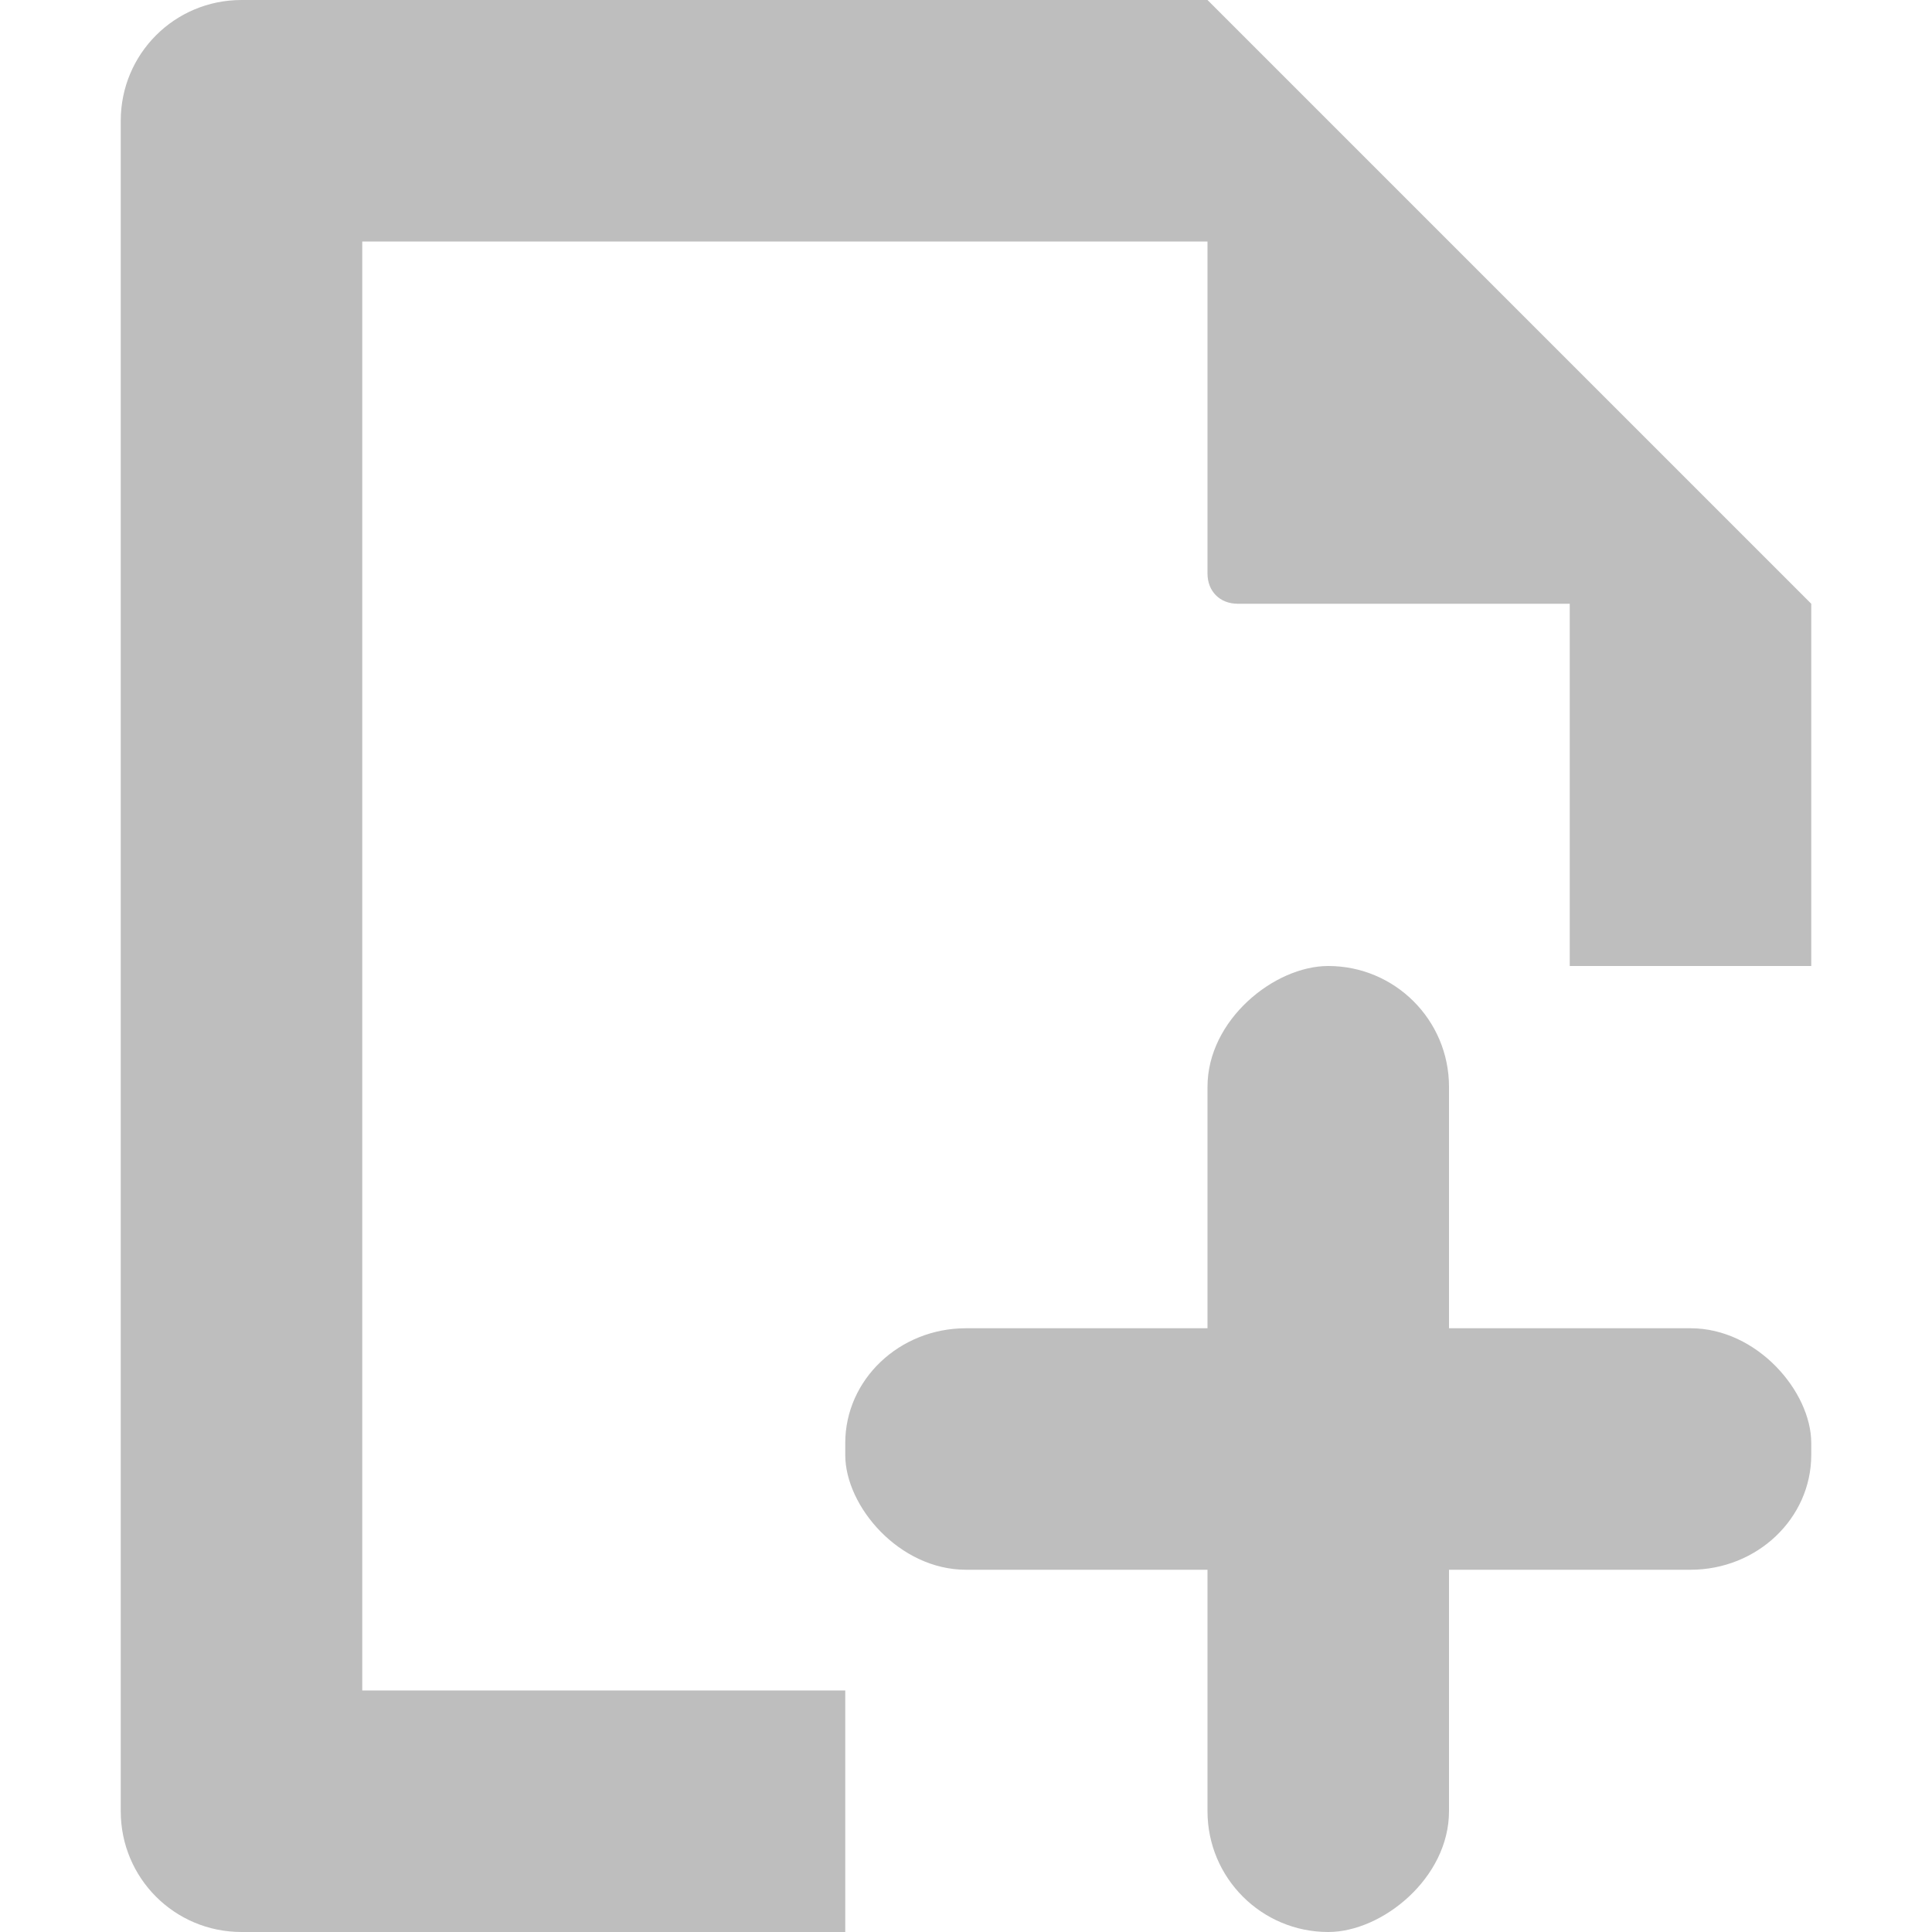 <?xml version="1.0" encoding="UTF-8" standalone="no"?>
<svg
   xmlns:dc="http://purl.org/dc/elements/1.1/"
   xmlns:cc="http://creativecommons.org/ns#"
   xmlns:rdf="http://www.w3.org/1999/02/22-rdf-syntax-ns#"
   xmlns:svg="http://www.w3.org/2000/svg"
   xmlns="http://www.w3.org/2000/svg"
   xmlns:sodipodi="http://sodipodi.sourceforge.net/DTD/sodipodi-0.dtd"
   xmlns:inkscape="http://www.inkscape.org/namespaces/inkscape"
   enable-background="new 0 0 32 32"
   height="16"
   id="Layer_1"
   version="1.1"
   viewBox="0 0 16 16"
   width="16"
   xml:space="preserve"
   inkscape:version="0.48.5 r10040"
   sodipodi:docname="svojstva-na-dokument.svg"><defs
     id="defs10" /><sodipodi:namedview
     pagecolor="#ffffff"
     bordercolor="#666666"
     borderopacity="1"
     objecttolerance="10"
     gridtolerance="10"
     guidetolerance="10"
     inkscape:pageopacity="0"
     inkscape:pageshadow="2"
     inkscape:window-width="1920"
     inkscape:window-height="1052"
     id="namedview8"
     showgrid="true"
     inkscape:zoom="40.971713"
     inkscape:cx="3.6040611"
     inkscape:cy="5.9153607"
     inkscape:window-x="0"
     inkscape:window-y="28"
     inkscape:window-maximized="1"
     inkscape:current-layer="Layer_1"
     showguides="true"
     inkscape:guide-bbox="true"><inkscape:grid
       type="xygrid"
       id="grid2991"
       empspacing="5"
       visible="true"
       enabled="true"
       snapvisiblegridlinesonly="true" /></sodipodi:namedview><g
     id="layer9"
     inkscape:label="status"
     style="display:inline;fill:#bebebe;fill-opacity:1"
     transform="translate(-359.688,-764.25)" /><g
     id="layer10"
     inkscape:label="devices"
     transform="translate(-359.688,-764.25)"
     style="fill:#bebebe;fill-opacity:1" /><g
     id="layer11"
     inkscape:label="apps"
     transform="translate(-359.688,-764.25)"
     style="fill:#bebebe;fill-opacity:1" /><g
     id="layer13"
     inkscape:label="places"
     transform="translate(-359.688,-764.25)"
     style="fill:#bebebe;fill-opacity:1" /><g
     id="layer14"
     inkscape:label="mimetypes"
     transform="translate(-359.688,-764.25)"
     style="fill:#bebebe;fill-opacity:1" /><g
     id="layer15"
     inkscape:label="emblems"
     style="display:inline;fill:#bebebe;fill-opacity:1"
     transform="translate(-359.688,-764.25)" /><g
     id="g71291"
     inkscape:label="emotes"
     style="display:inline;fill:#bebebe;fill-opacity:1"
     transform="translate(-359.688,-764.25)" /><g
     id="g4953"
     inkscape:label="categories"
     style="display:inline;fill:#bebebe;fill-opacity:1"
     transform="translate(-359.688,-764.25)" /><path
     style="fill:#bebebe;fill-opacity:1;stroke:none"
     d="m 2,0 c -0.554,0 -1,0.446 -1,1 l 10e-8,14 c 0,0.554 0.446,1 1,1 L 7,16 l 0,-2 -4,-6.7e-5 L 3,2 10,2 10,4.75 C 10,4.897 10.103,5 10.25,5 l 2.75,0 0,3 2,0 L 15,5 14.906,4.906 13,3 12,2 10.062,0.062 10,0 z"
     id="rect4143"
     inkscape:connector-curvature="0"
     sodipodi:nodetypes="sssscccccsscccccccccs" /><rect
     style="fill:#bebebe;fill-opacity:1;stroke:none"
     id="rect2992"
     width="8"
     height="2"
     x="7"
     y="11"
     rx="1"
     ry="0.951" /><rect
     ry="1"
     rx="1"
     y="-12"
     x="8"
     height="2"
     width="8"
     id="rect2994"
     style="fill:#bebebe;fill-opacity:1;stroke:none"
     transform="matrix(0,1,-1,0,0,0)" /></svg>
